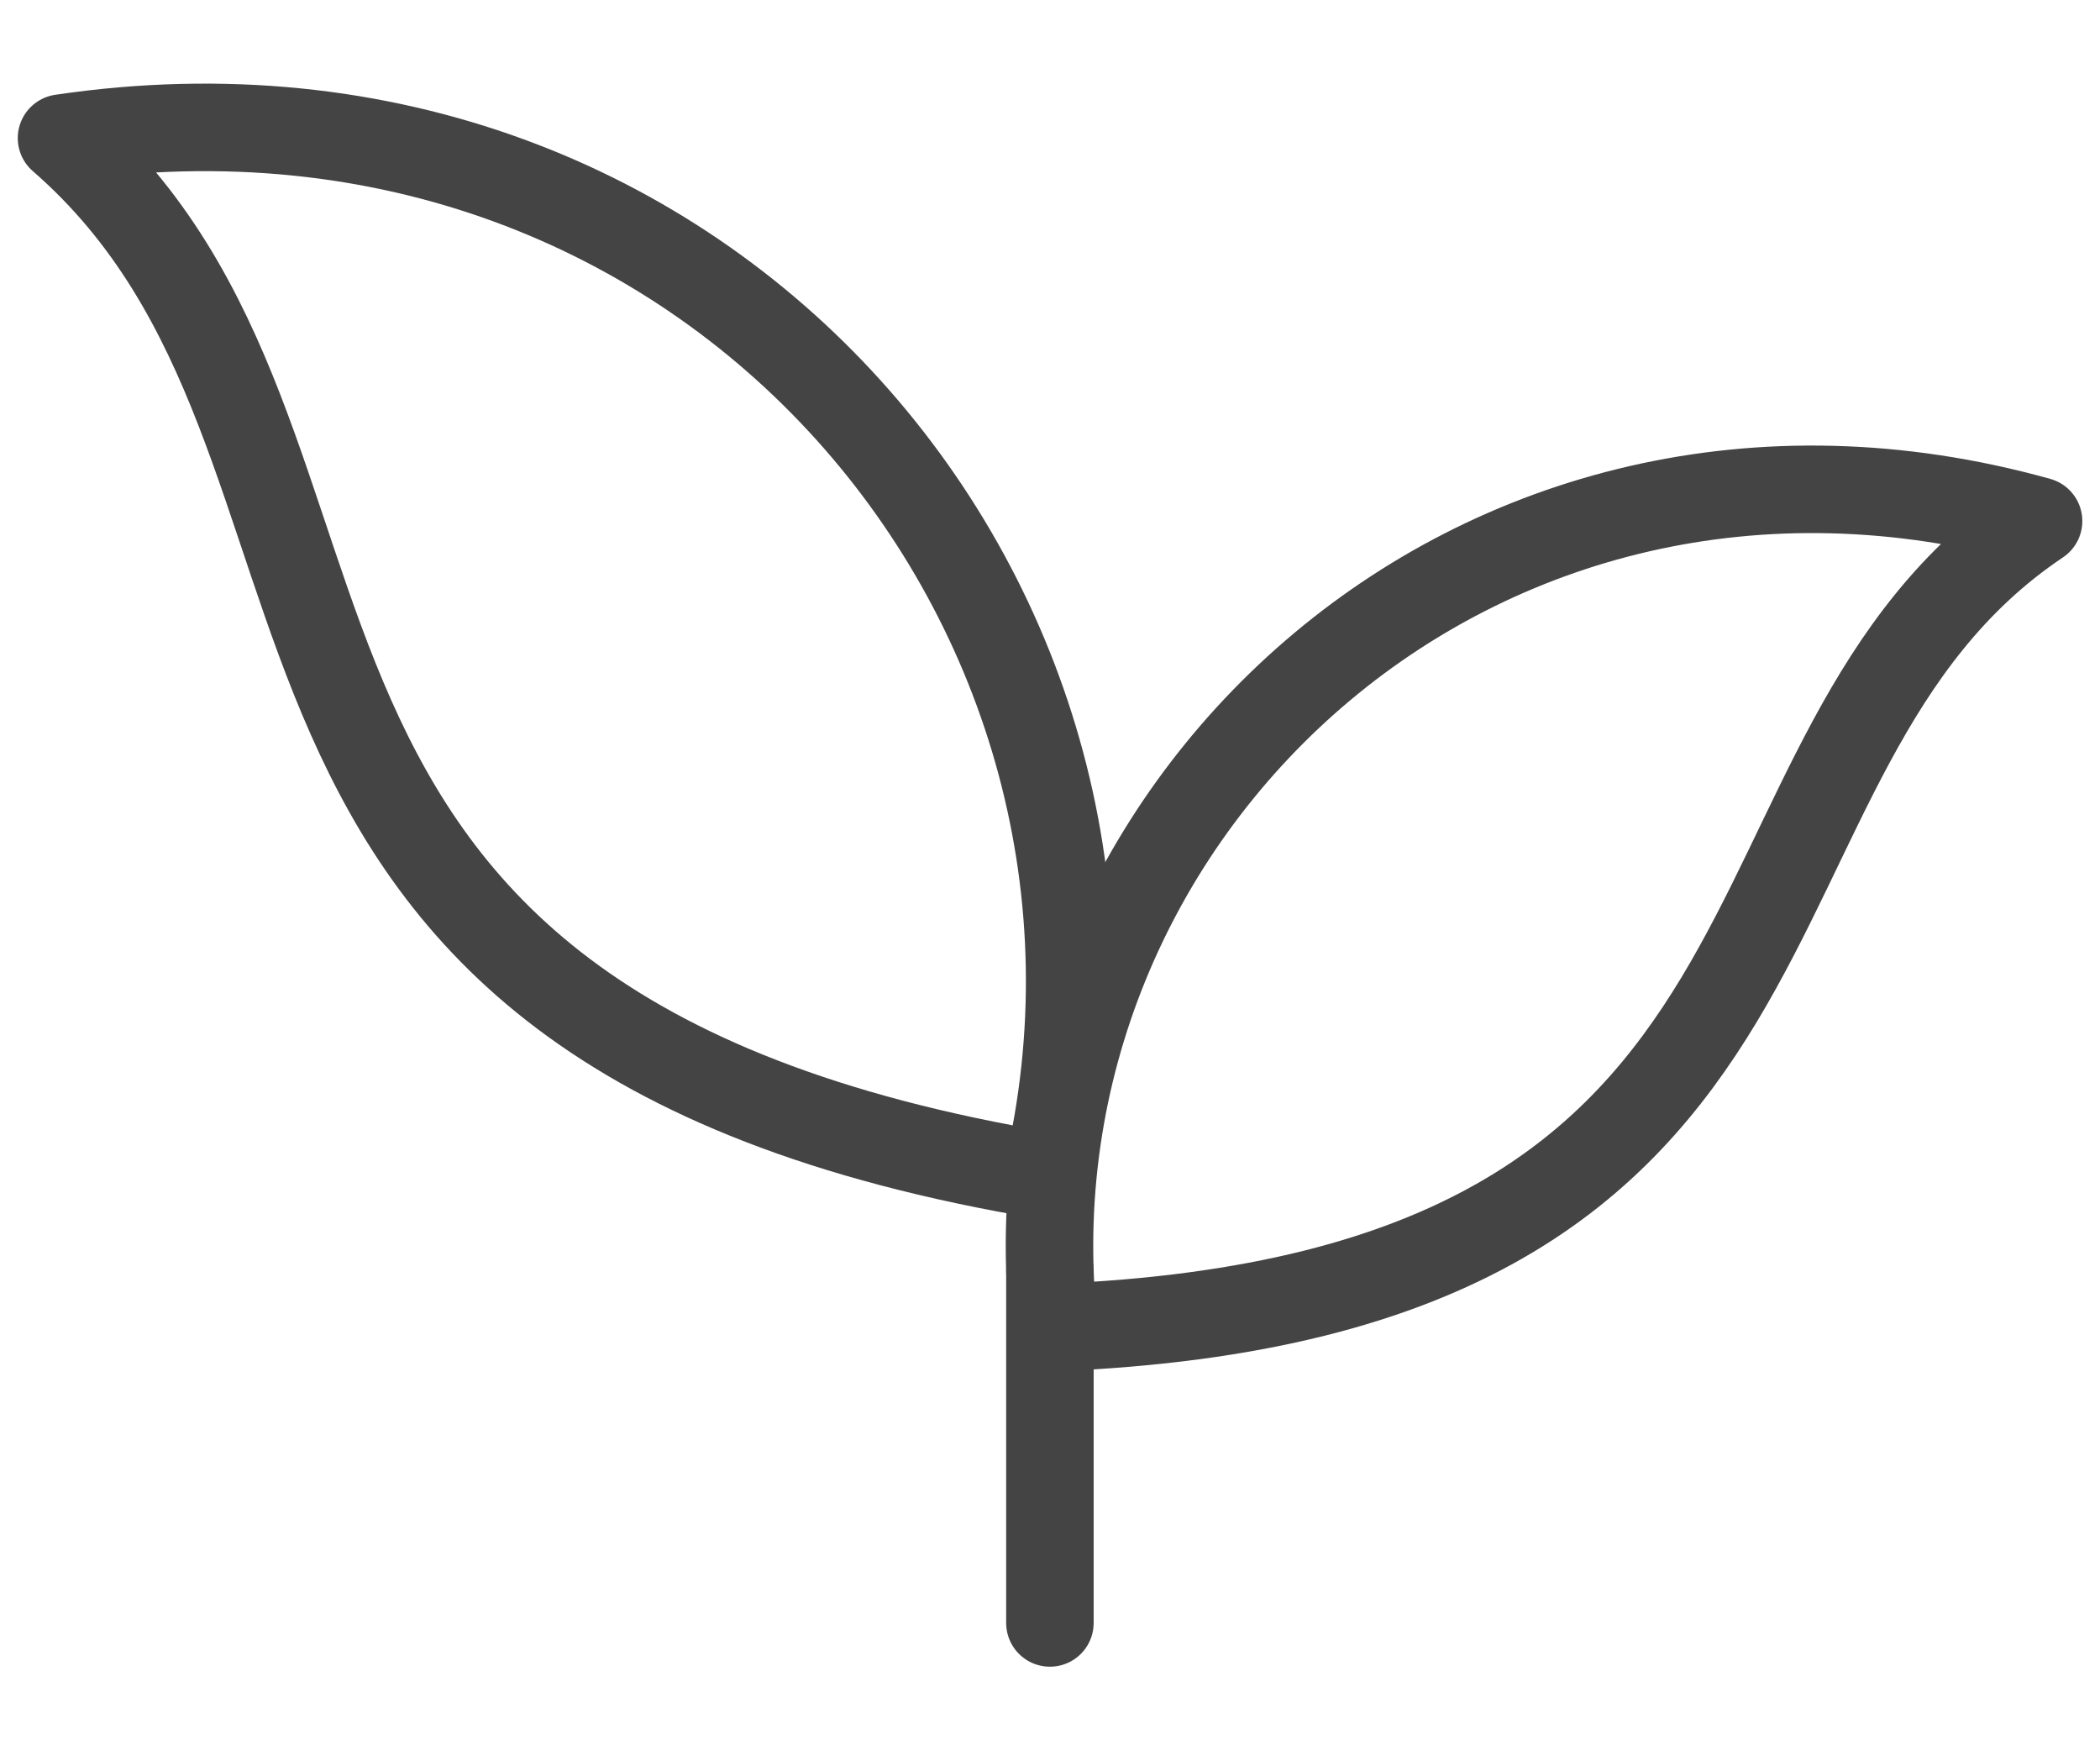 <svg width="24" height="20" viewBox="0 0 24 20" fill="none" xmlns="http://www.w3.org/2000/svg">
<path d="M23.298 5.954C16.852 4.155 11.408 9.335 12.045 15.17C21.291 14.801 19.318 8.622 23.298 5.954Z" stroke="#444444" stroke-miterlimit="22.926" stroke-linecap="round" stroke-linejoin="round"/>
<path d="M0.703 1.578C8.145 0.475 13.491 7.016 11.963 13.436C1.701 11.729 4.768 5.112 0.703 1.578Z" stroke="#444444" stroke-miterlimit="22.926" stroke-linecap="round" stroke-linejoin="round"/>
<path d="M11.999 14.531V18.545" stroke="#444444" stroke-miterlimit="22.926" stroke-linecap="round" stroke-linejoin="round"/>
</svg>
